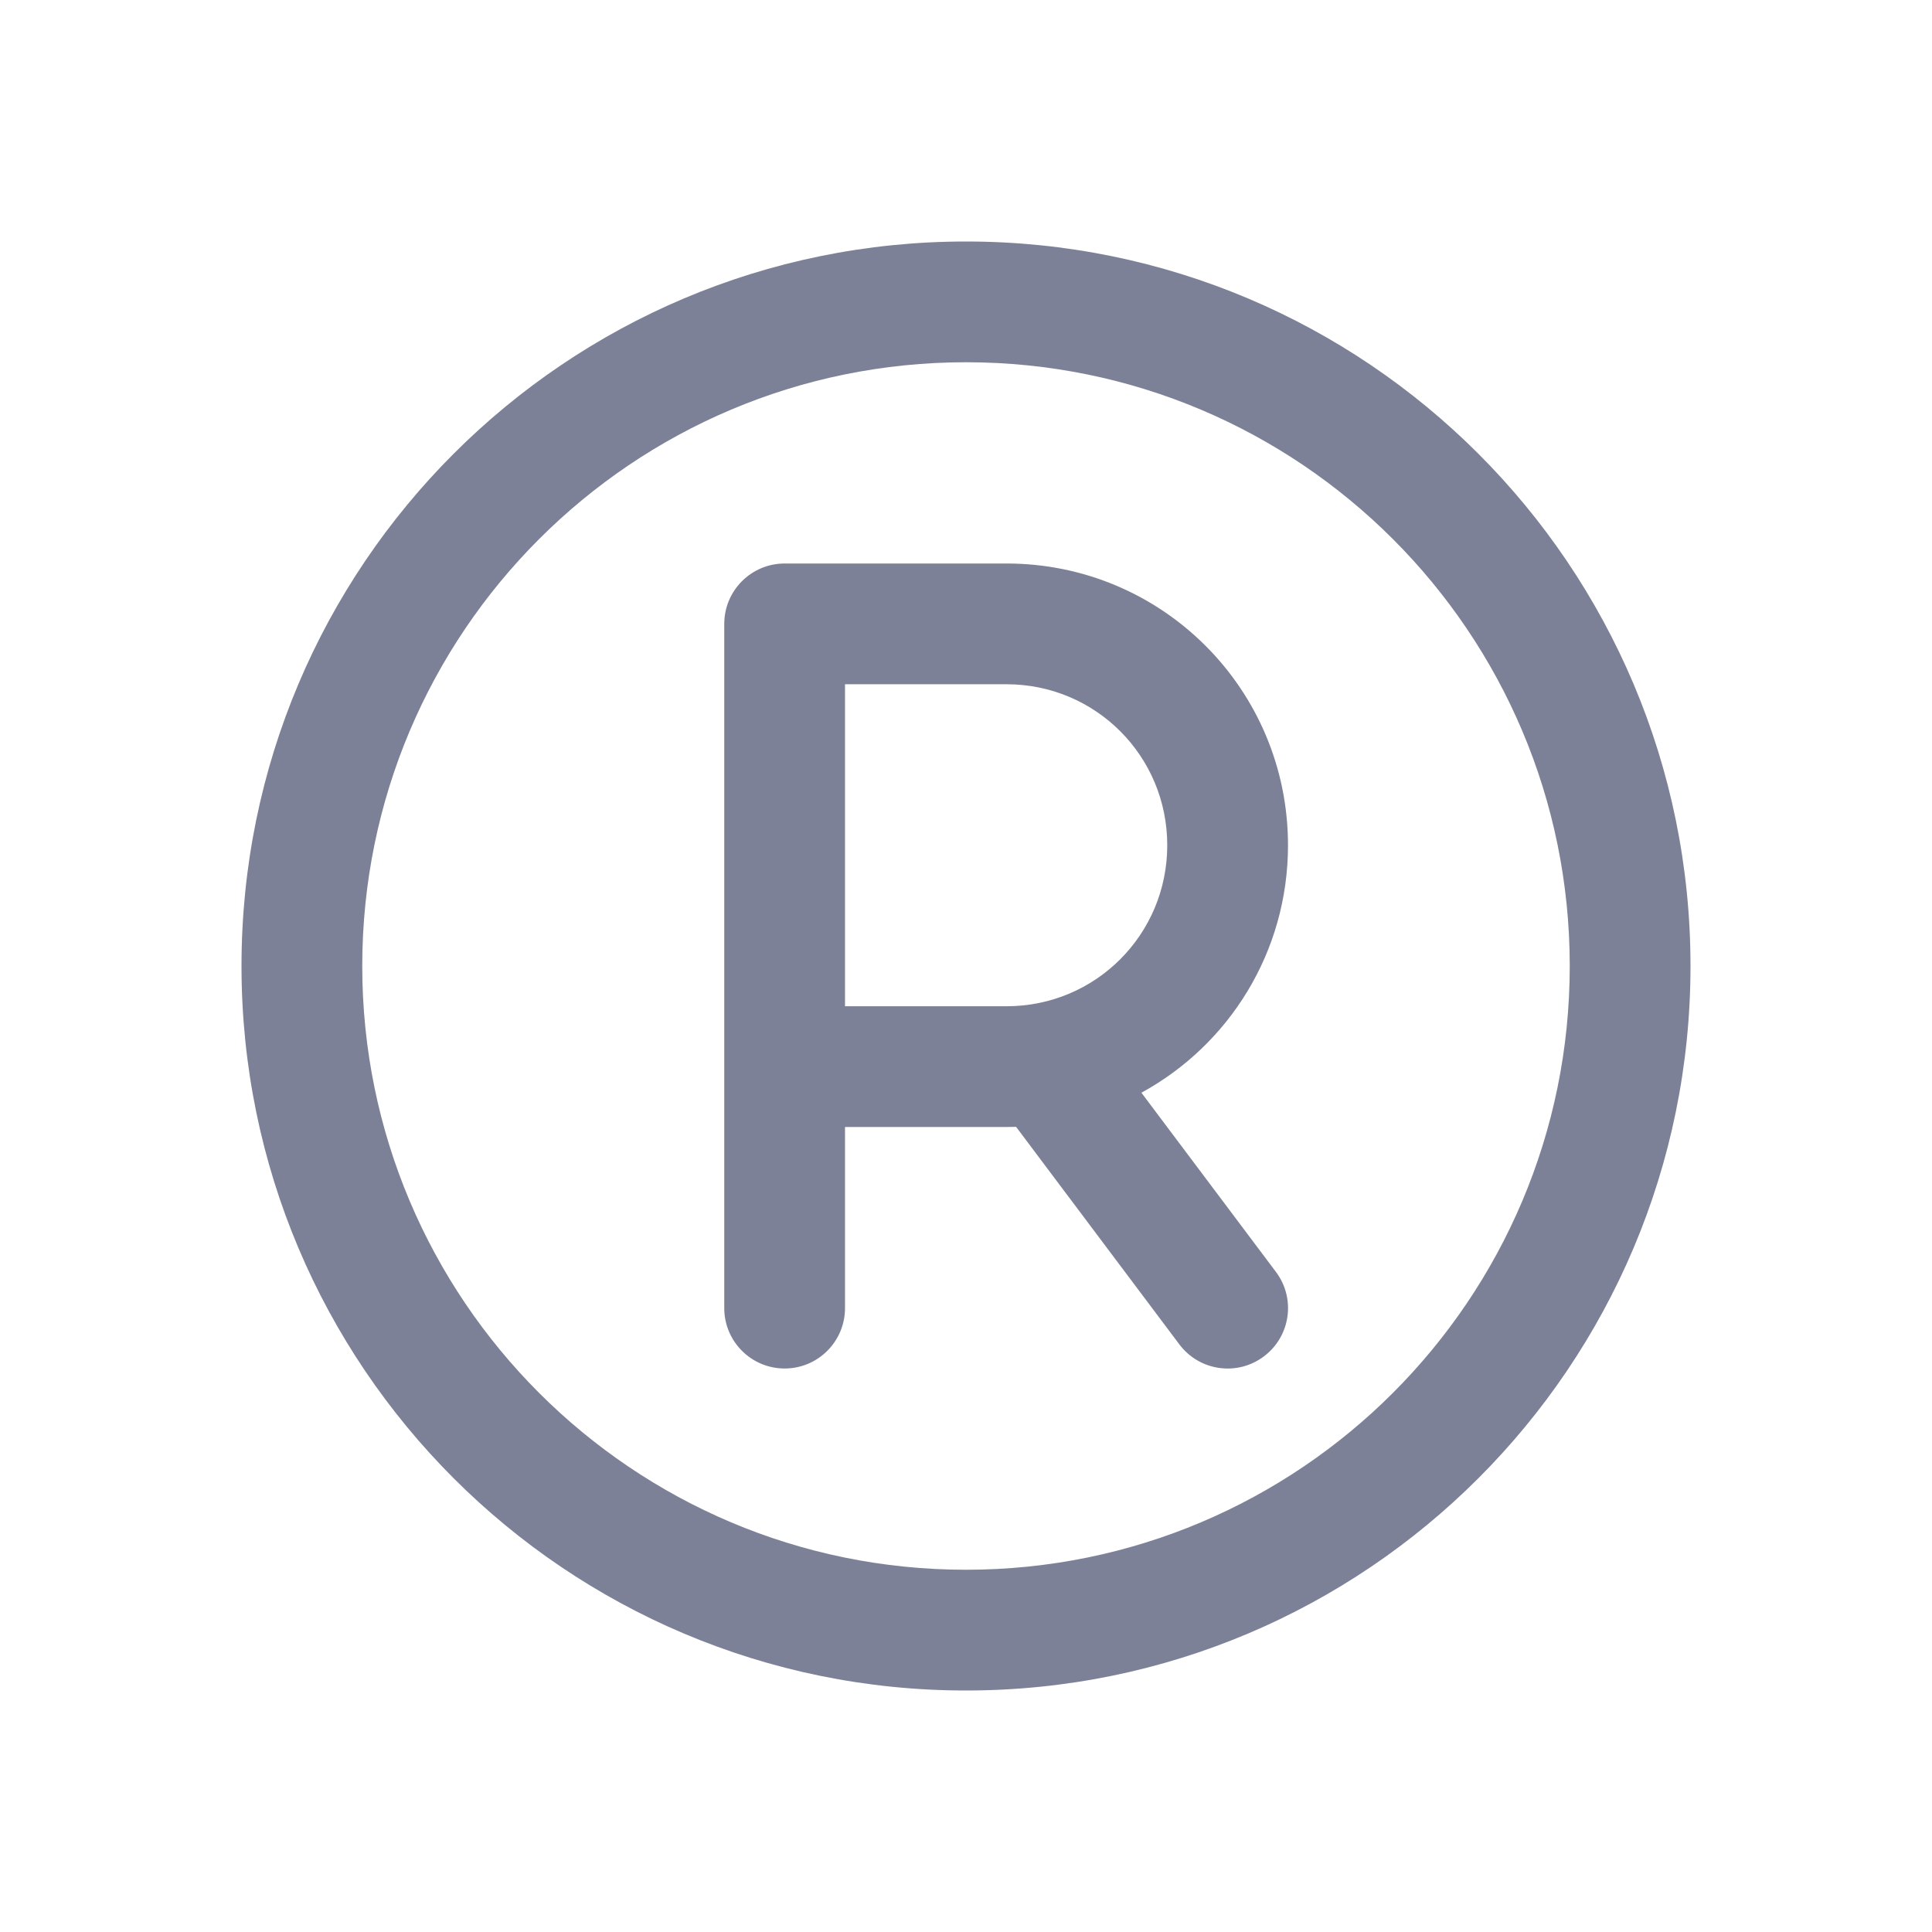 <svg width="24" height="24" viewBox="0 0 24 24" fill="none" xmlns="http://www.w3.org/2000/svg">
<path fill-rule="evenodd" clip-rule="evenodd" d="M9.747 7C9.333 7 8.997 7.336 8.997 7.75V16.25C8.997 16.664 9.333 17 9.747 17C10.161 17 10.497 16.664 10.497 16.25V14H12.503C12.543 14 12.582 13.999 12.622 13.998L14.65 16.7C14.899 17.032 15.369 17.099 15.7 16.85C16.032 16.601 16.099 16.131 15.85 15.8L14.179 13.574C15.266 12.981 16 11.828 16 10.5C16 8.565 14.44 7 12.503 7H9.747ZM10.497 8.5V12.5H12.503C13.61 12.5 14.5 11.609 14.5 10.5C14.5 9.391 13.61 8.5 12.503 8.5H10.497Z" fill="#7D8198"/>
<path fill-rule="evenodd" clip-rule="evenodd" d="M21 12C21 7.029 16.971 3 12 3C7.029 3 3 7.029 3 12C3 16.971 7.029 21 12 21C16.971 21 21 16.971 21 12ZM12 4.5C16.142 4.5 19.5 7.858 19.5 12C19.5 16.142 16.142 19.5 12 19.5C7.858 19.5 4.5 16.142 4.5 12C4.5 7.858 7.858 4.5 12 4.5Z" fill="#7D8198"/>
</svg>
